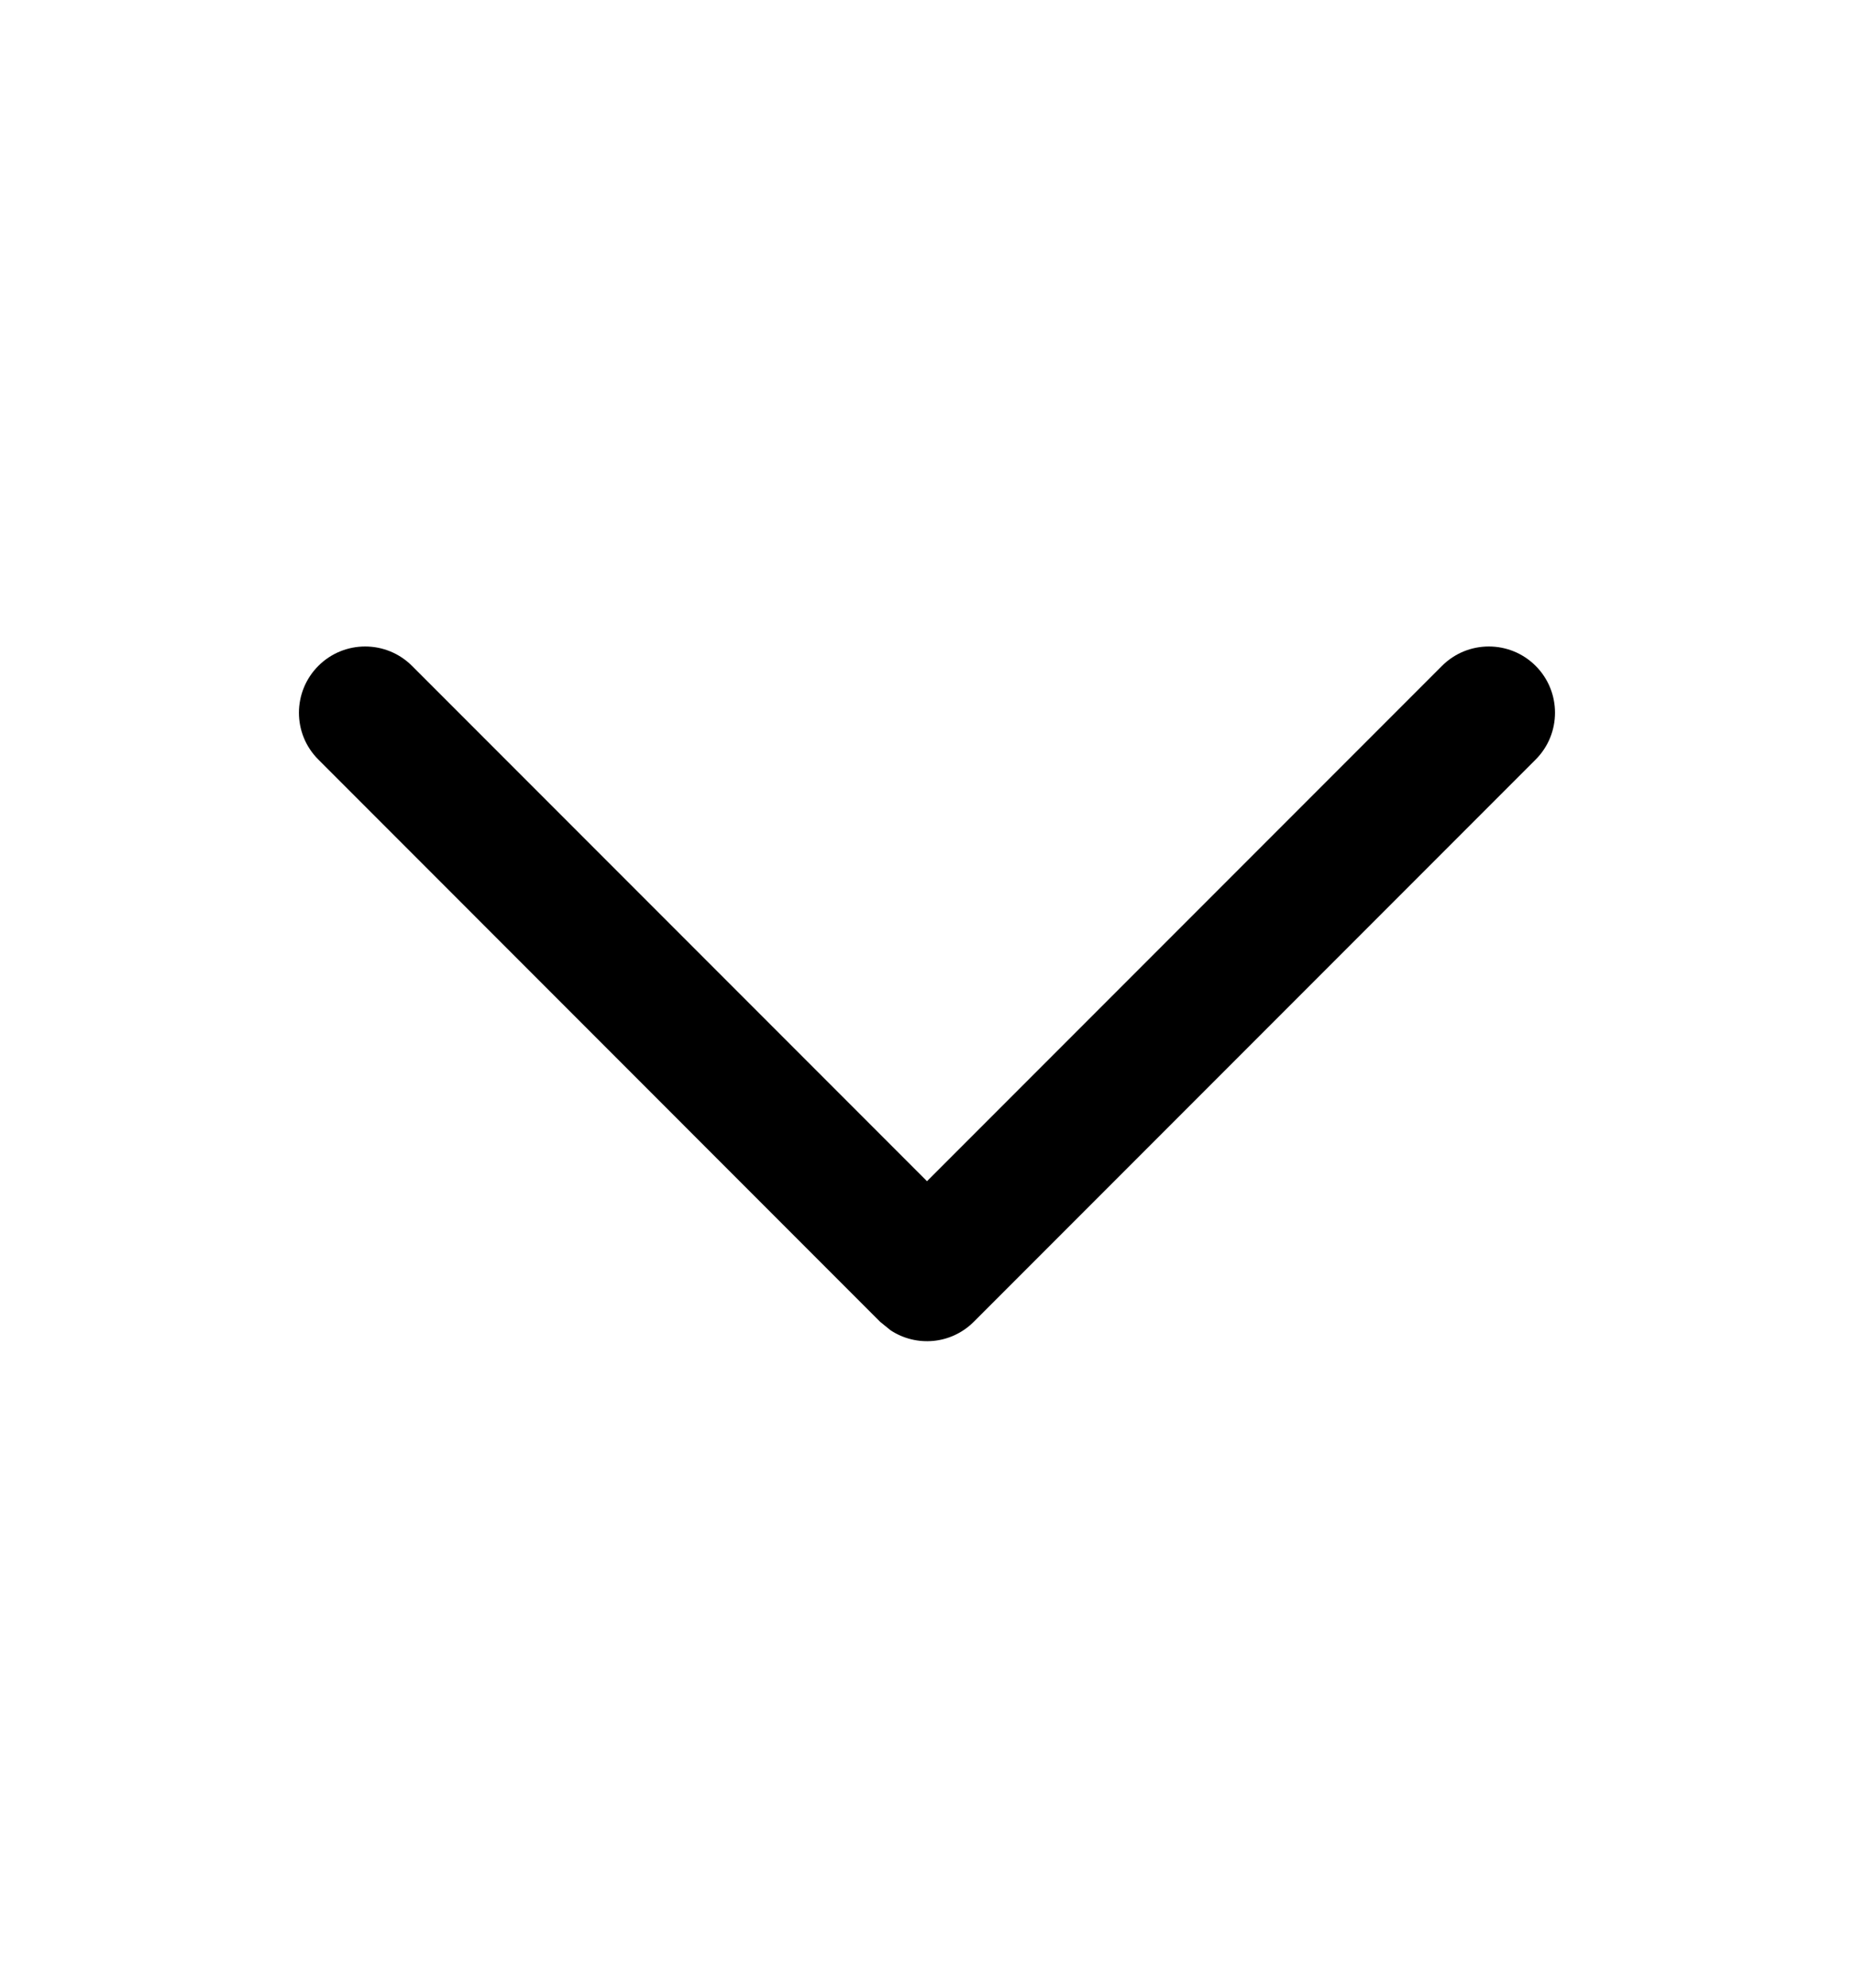 <svg  viewBox="0 0 14 15" fill="none" xmlns="http://www.w3.org/2000/svg">
<g id="&#231;&#174;&#173;&#229;&#164;&#180;">
<path id="Union" d="M6.725 10.039C6.919 10.167 7.182 10.146 7.353 9.975C7.353 9.975 7.353 9.975 7.353 9.975L11.596 5.732C11.791 5.537 11.791 5.22 11.596 5.025C11.401 4.83 11.084 4.83 10.889 5.025L7 8.914L3.111 5.025C2.916 4.83 2.599 4.83 2.404 5.025C2.209 5.22 2.208 5.537 2.404 5.732L6.646 9.975" fill="currentColor"/>
</g>
</svg>
